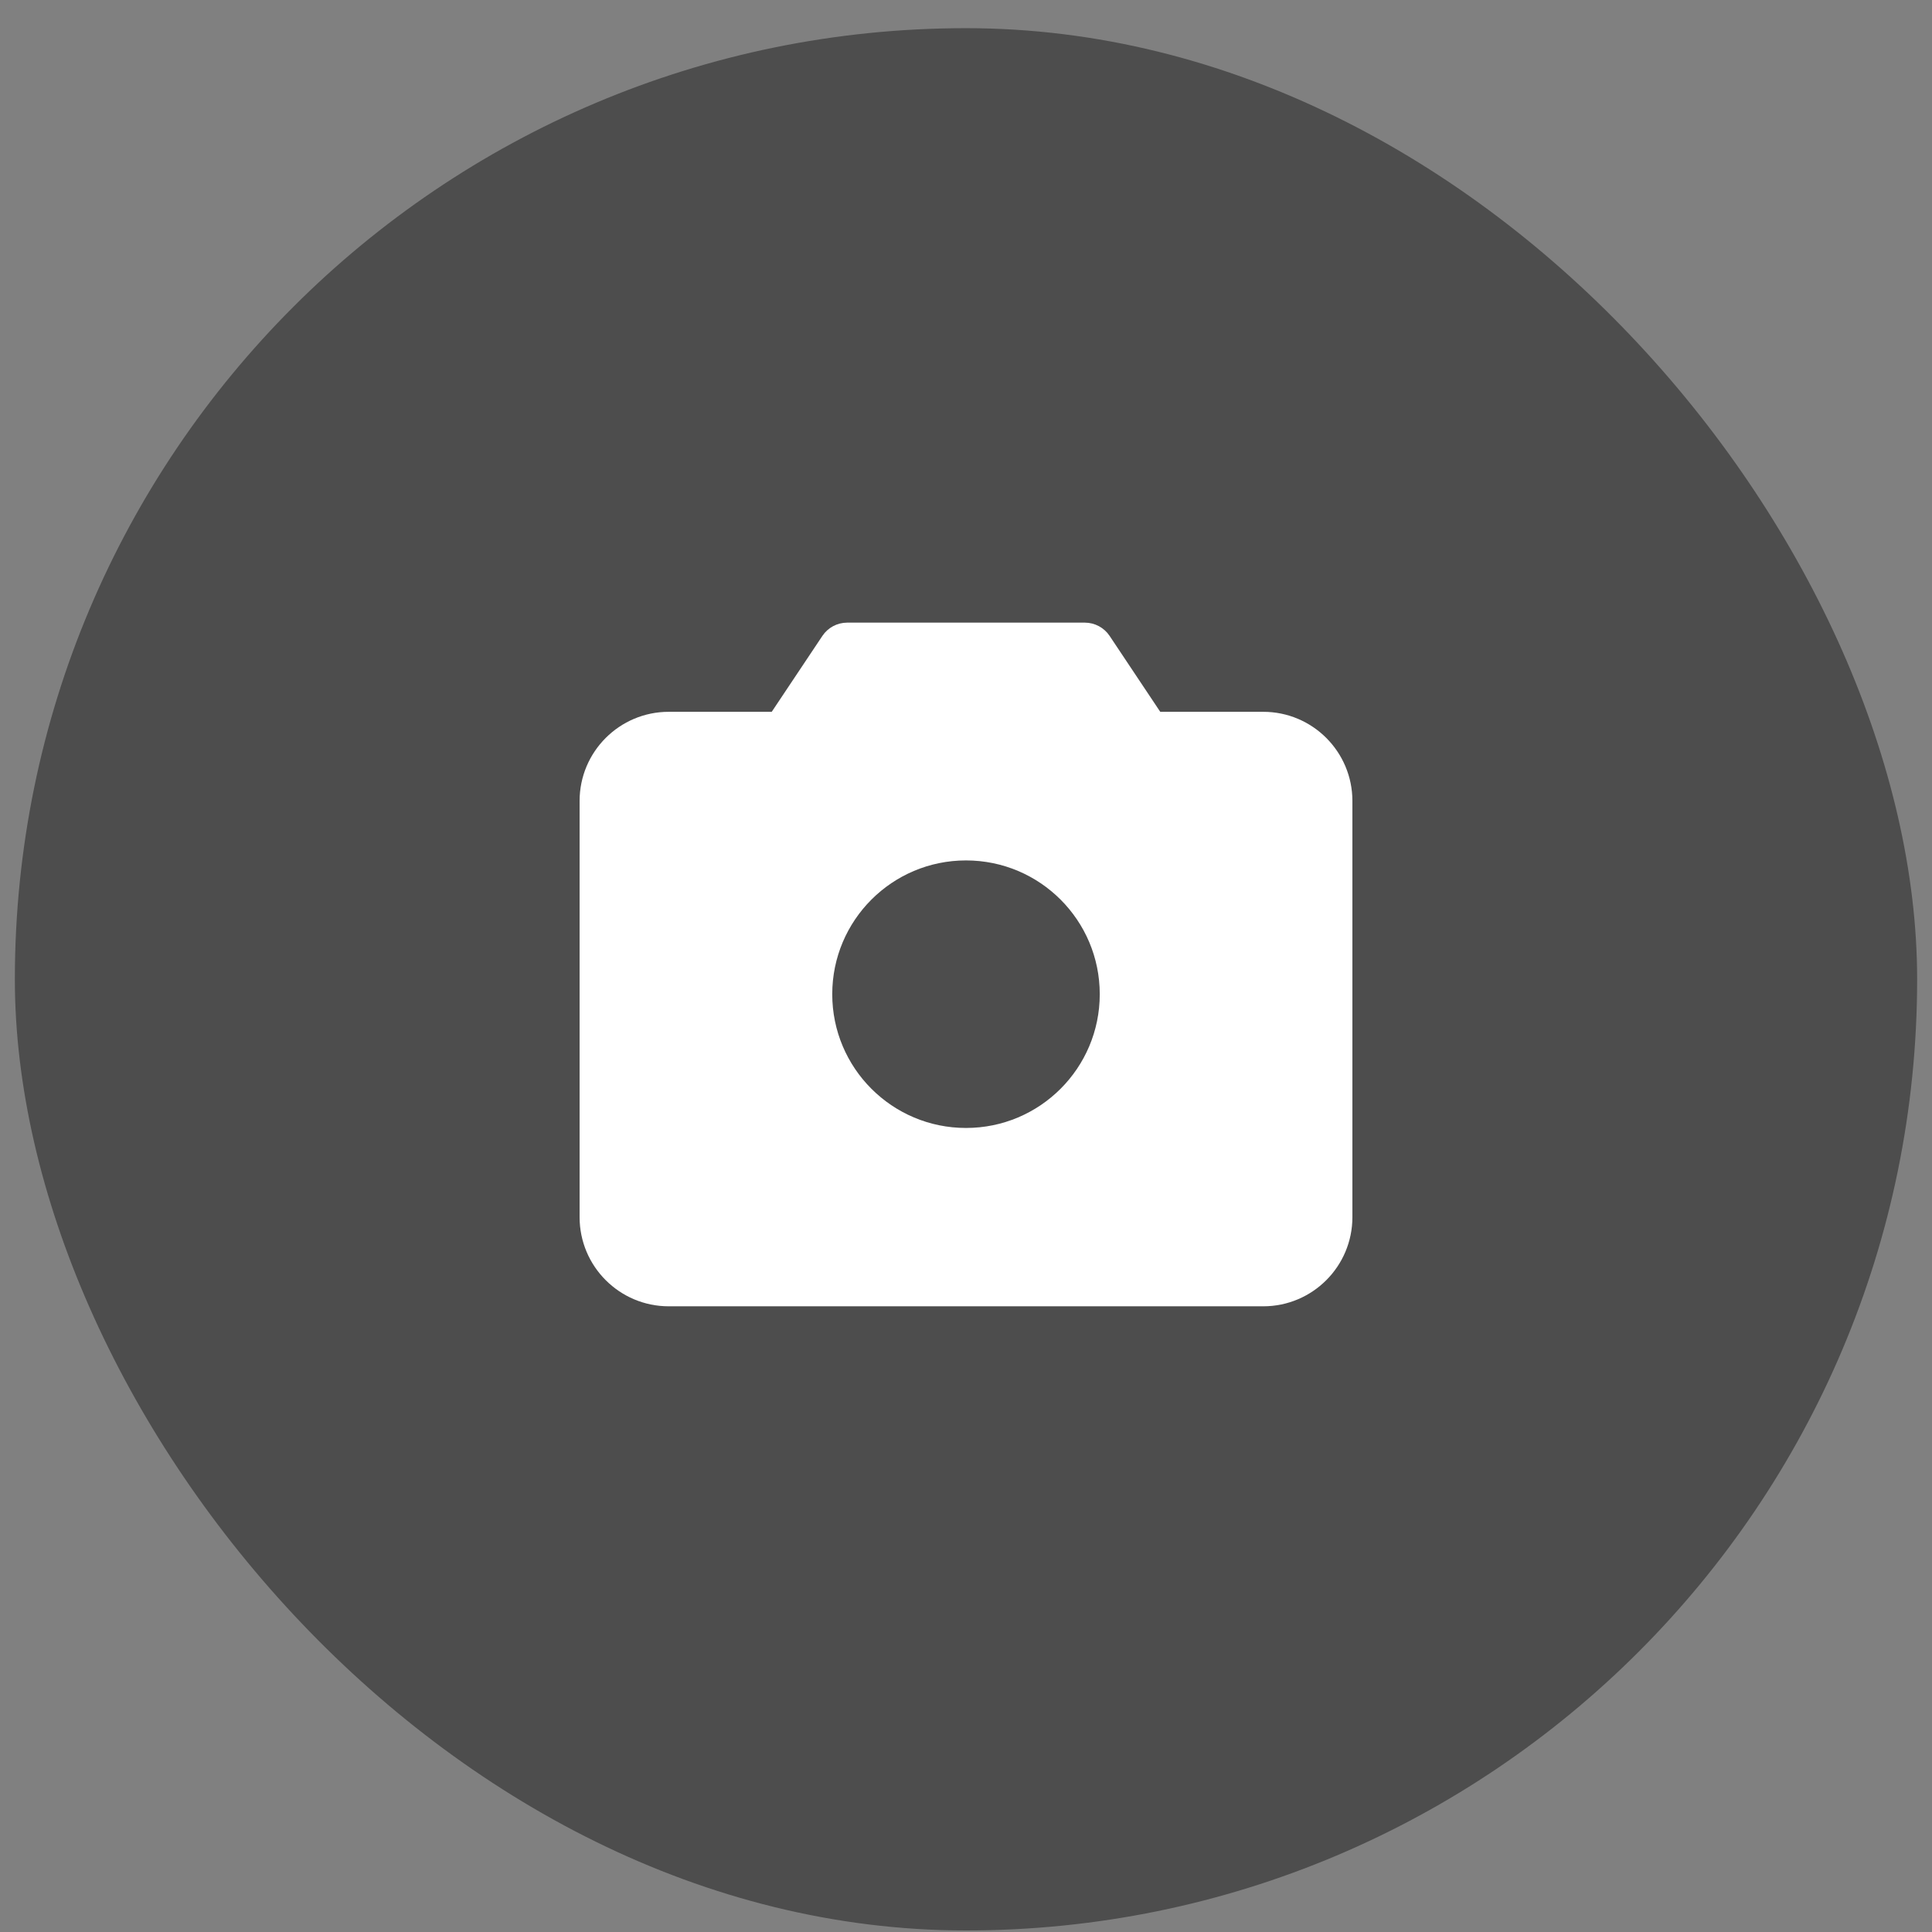 <svg width="65" height="65" viewBox="0 0 65 65" fill="none" xmlns="http://www.w3.org/2000/svg">
<rect x="0" y="0" width="65" height="65" fill="#808080" stroke="none"/>
<rect x="0.5" y="0.948" width="64" height="64" rx="32" fill="black" fill-opacity="0.4"/>
<g clip-path="url(#clip0_6_137)">
<path fill-rule="evenodd" clip-rule="evenodd" d="M42.5 23.948H39.035L37.331 21.393C37.146 21.116 36.834 20.949 36.5 20.948H28.5C28.166 20.949 27.854 21.116 27.669 21.393L25.964 23.948H22.5C20.843 23.948 19.5 25.292 19.5 26.948V40.949C19.5 42.605 20.843 43.949 22.5 43.949H42.5C44.157 43.949 45.5 42.605 45.5 40.949V26.948C45.5 25.292 44.157 23.948 42.5 23.948ZM37 33.449C37 35.934 34.985 37.949 32.5 37.949C30.015 37.949 28 35.934 28 33.449C28 30.963 30.015 28.948 32.5 28.948C34.985 28.948 37 30.963 37 33.449Z" fill="white"/>
</g>
<defs>
<clipPath id="clip0_6_137">
<rect width="32" height="32" fill="white" transform="translate(16.5 16.948)"/>
</clipPath>
</defs>
</svg>
